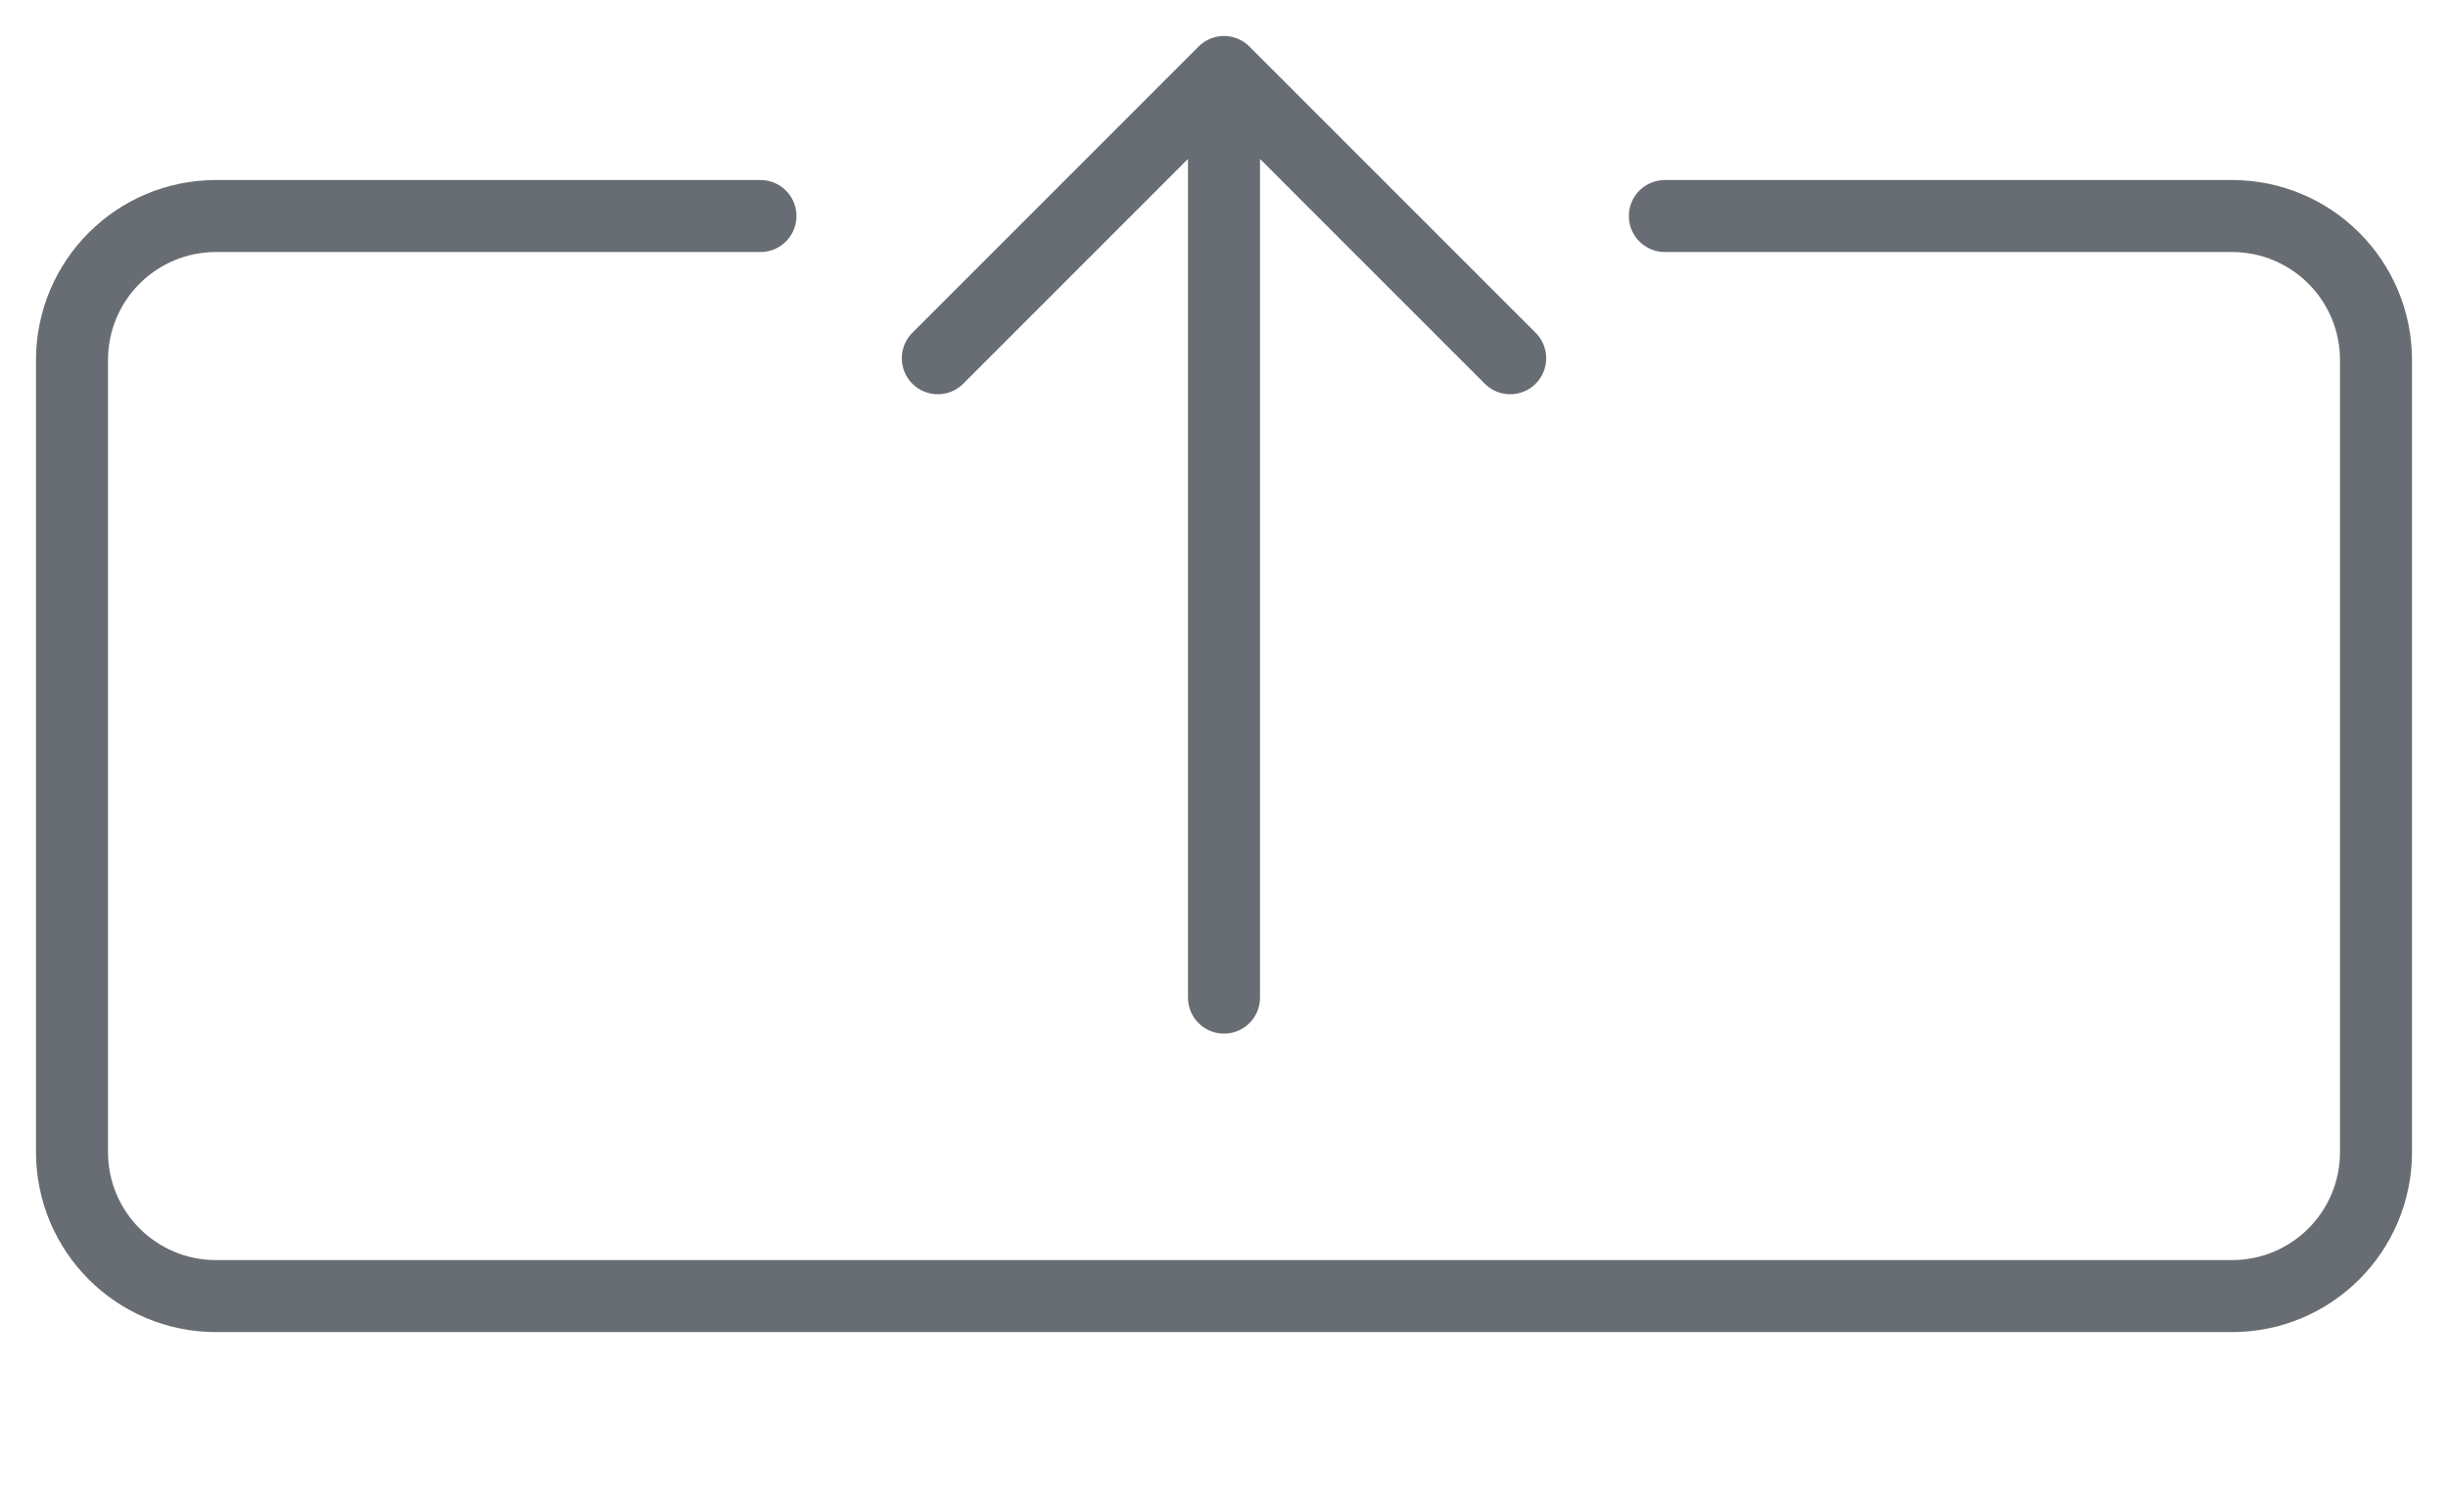 <svg width="34" height="21" viewBox="0 0 34 21" fill="none" xmlns="http://www.w3.org/2000/svg">
<path d="M23.123 3H31C32.105 3 33 3.895 33 5V16C33 17.105 32.105 18 31 18H3C1.895 18 1 17.105 1 16V5C1 3.895 1.895 3 3 3H10.562M17 13.855V1M17 1L13.025 4.975M17 1L20.975 4.975" stroke="#676D73" stroke-linecap="round"/>
</svg>
